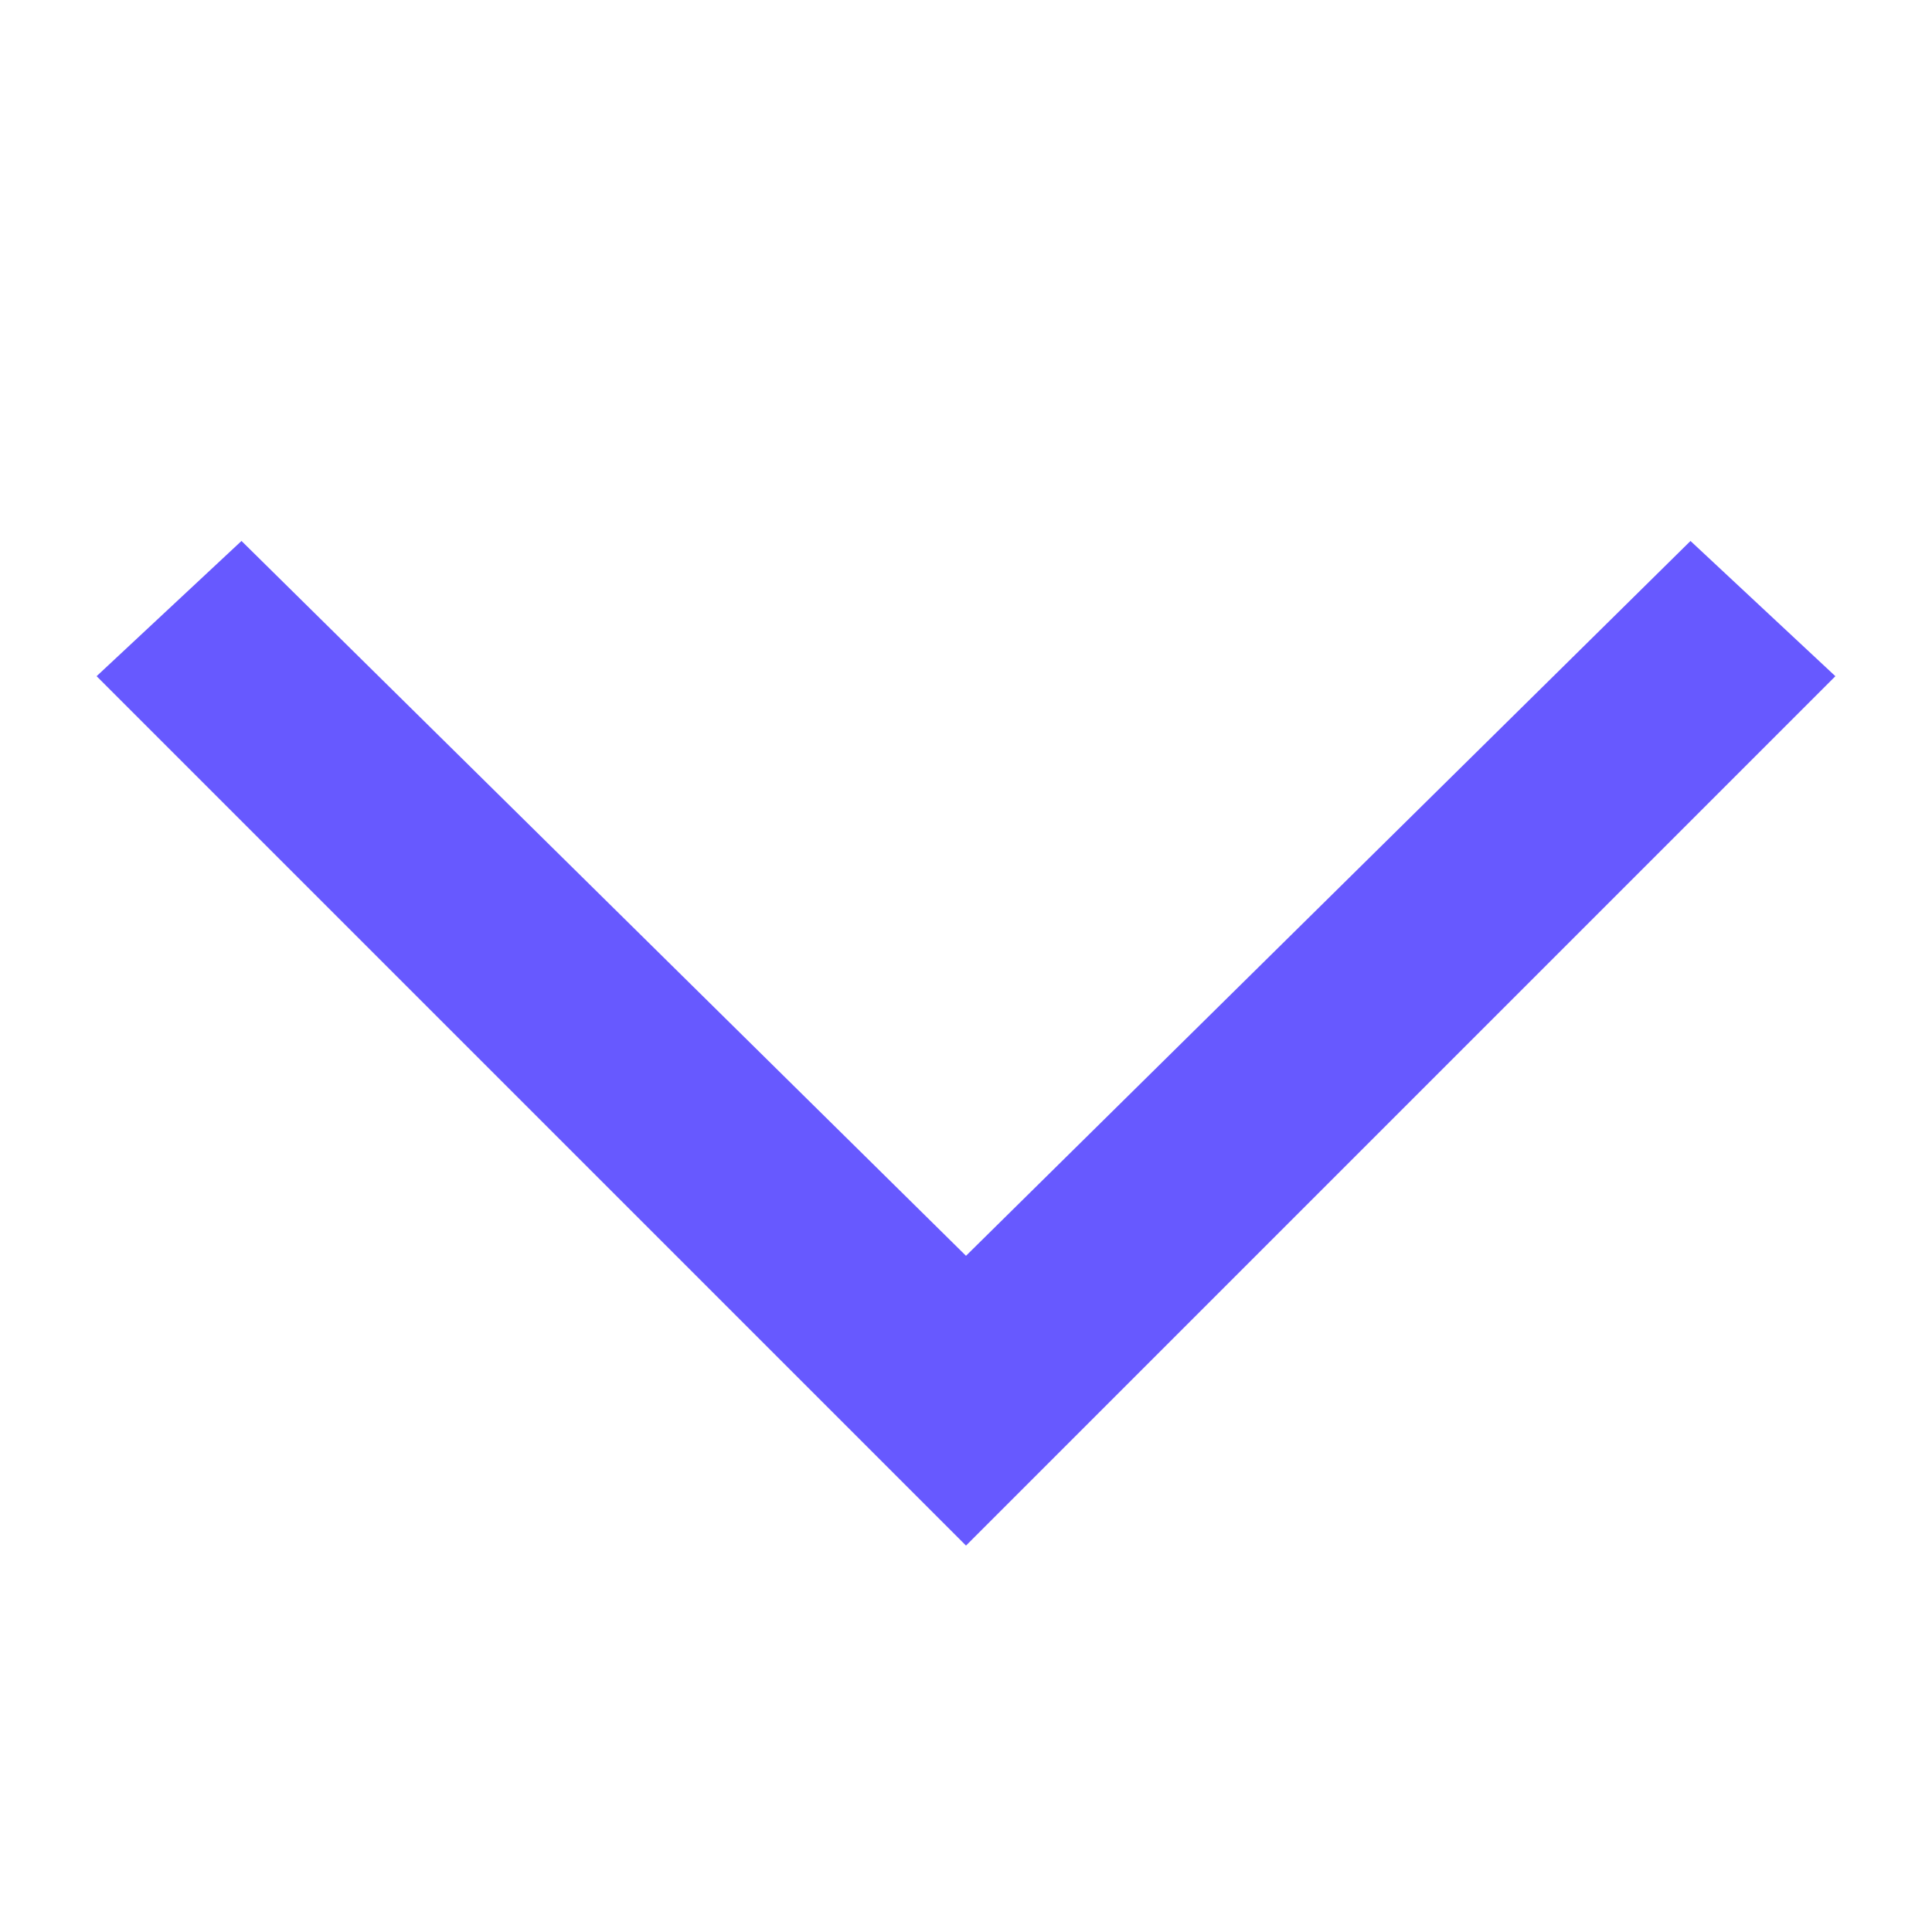 <svg width="15" height="15" viewBox="0 0 15 15" fill="none" xmlns="http://www.w3.org/2000/svg">
<g clip-path="url(#clip0_33_3)">
<path d="M14.25 5.25L13.125 4.2L7.5 9.75L1.875 4.2L0.75 5.25L7.5 12L14.25 5.25Z" fill="#6759FF"/>
</g>
<defs>
<clipPath id="clip0_33_3">
<rect width="15" height="15" fill="white" transform="translate(15) rotate(90)"/>
</clipPath>
</defs>
</svg>
